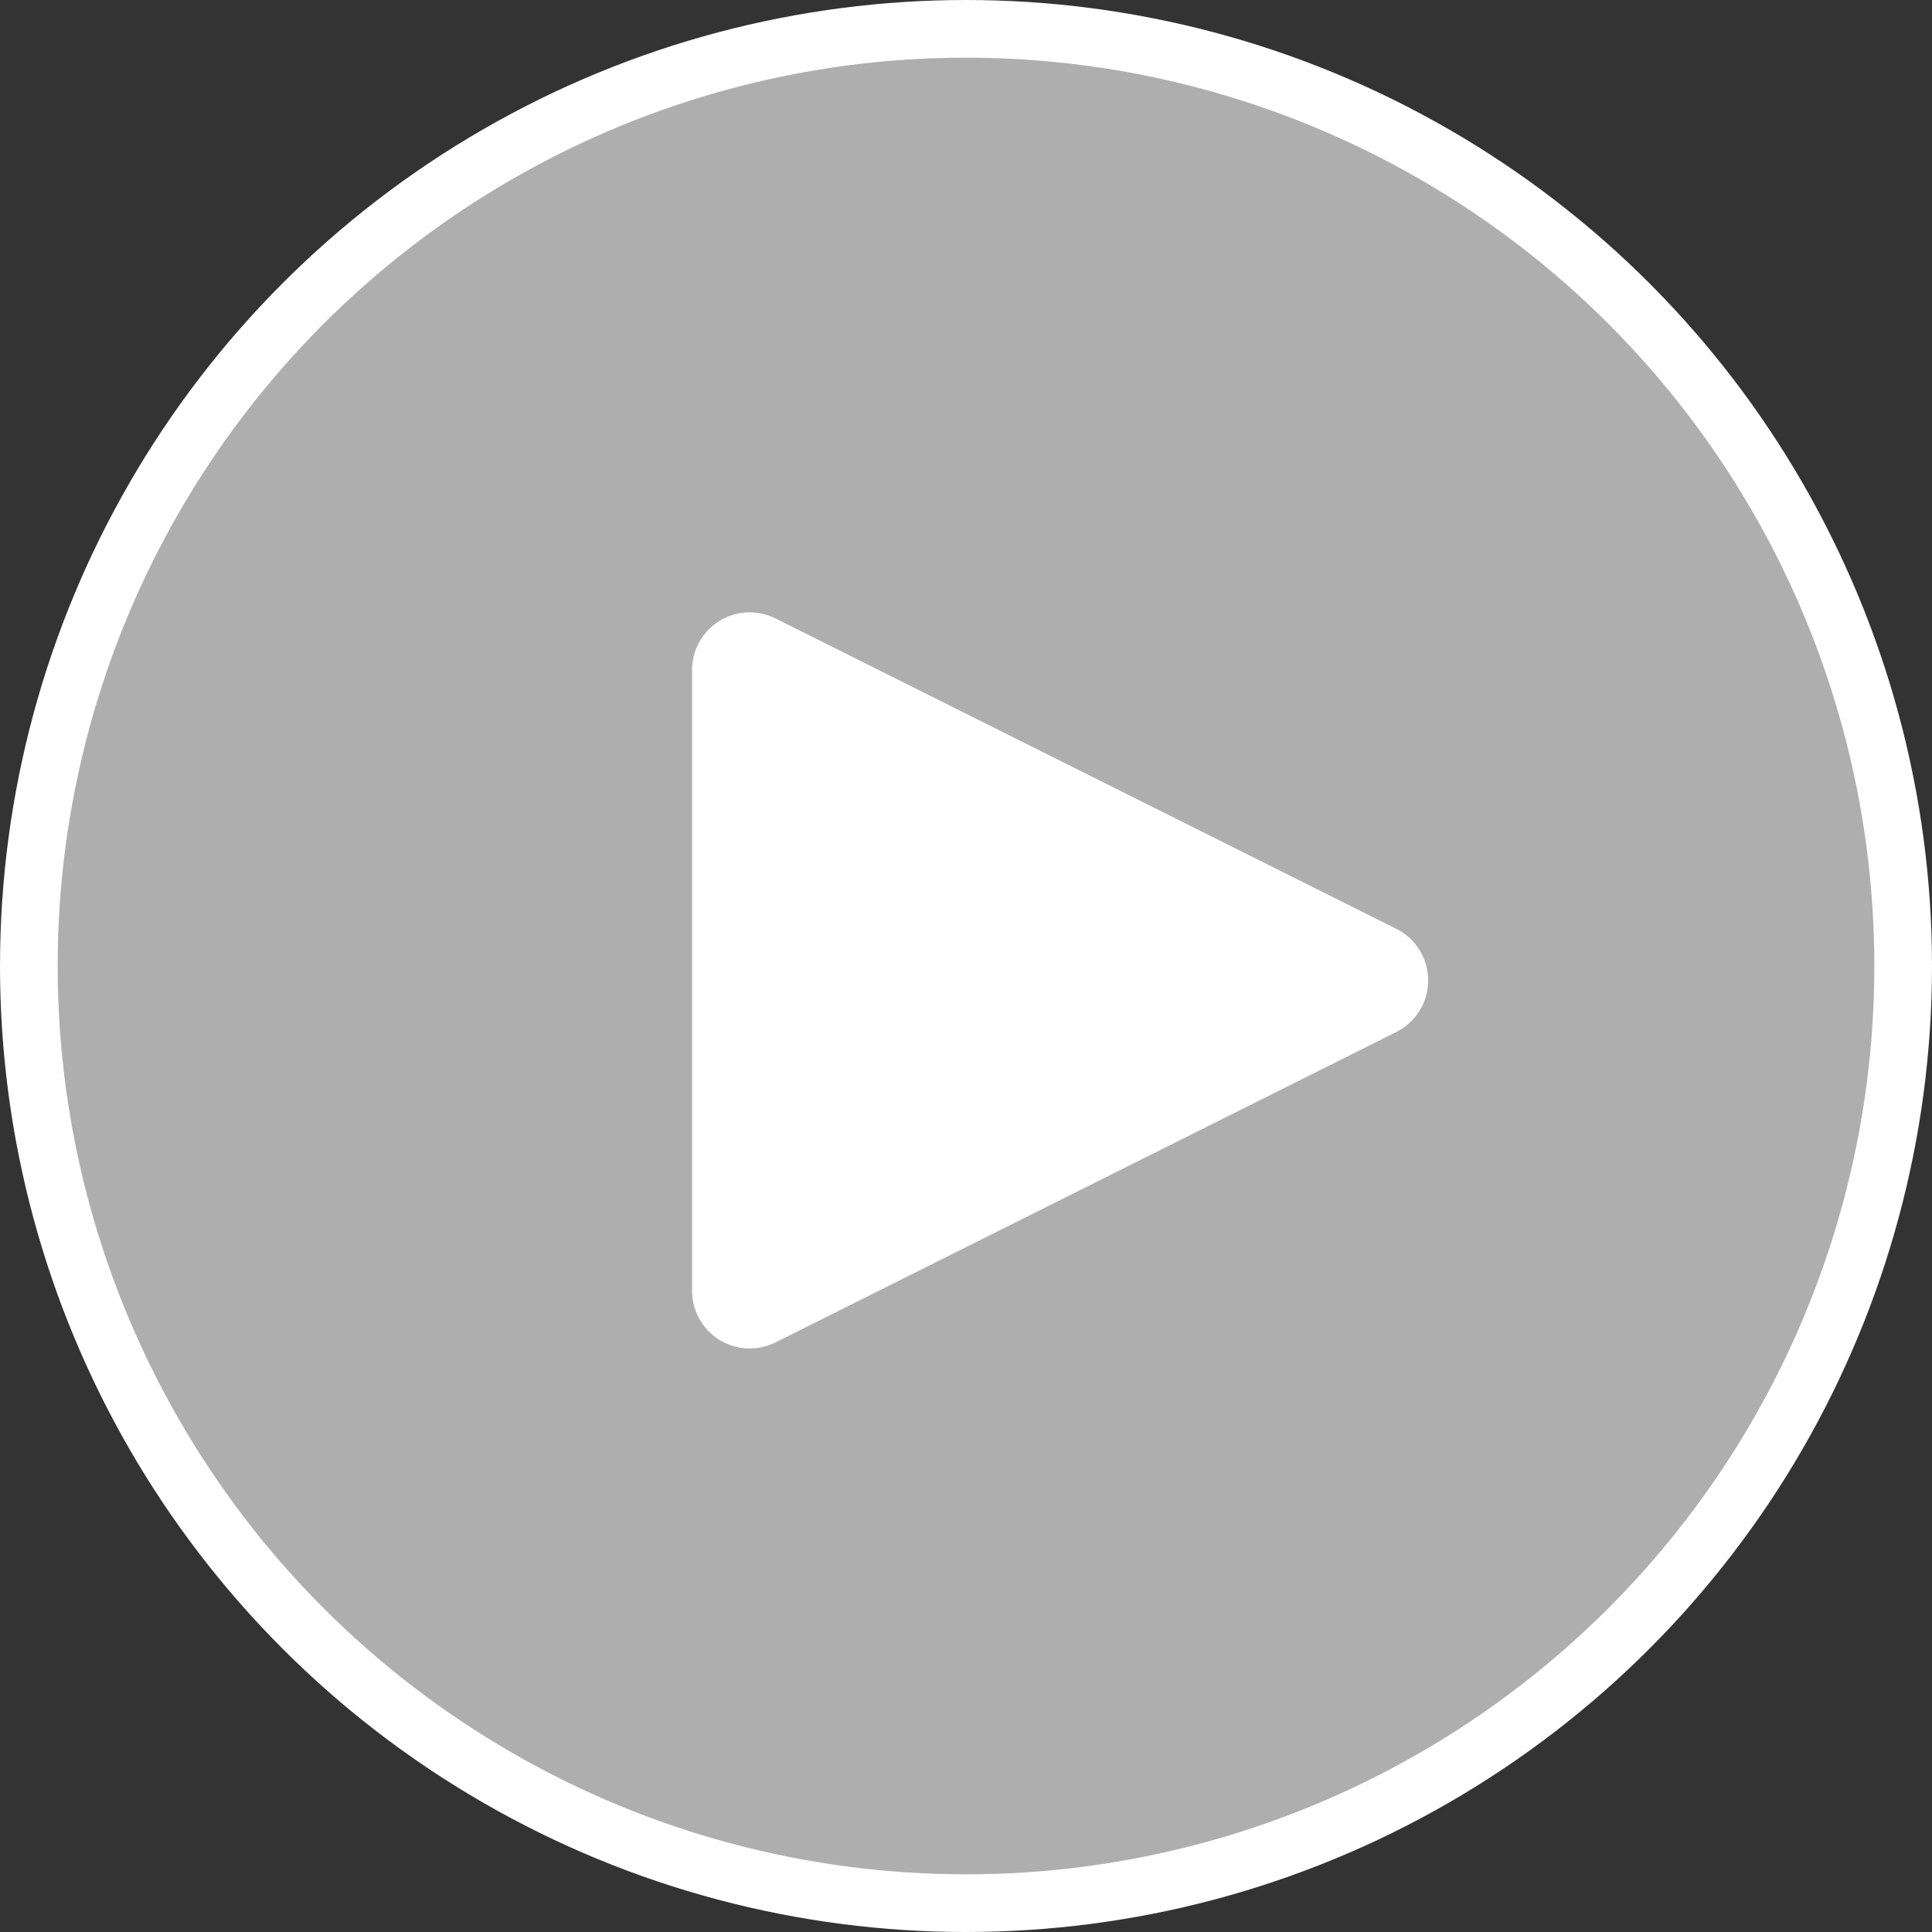 <?xml version="1.0" encoding="UTF-8"?>
<svg width="67px" height="67px" viewBox="0 0 67 67" version="1.1" xmlns="http://www.w3.org/2000/svg" xmlns:xlink="http://www.w3.org/1999/xlink">
    <rect x="0" y="0" width="67" height="67" fill="#333333" stroke="none"/>
    <!-- Generator: sketchtool 51.3 (57544) - http://www.bohemiancoding.com/sketch -->
    <title>4C75F79A-A2FF-47C2-A20A-83037996F61F</title>
    <desc>Created with sketchtool.</desc>
    <defs></defs>
    <g id="style-guide" stroke="none" stroke-width="1" fill="none" fill-rule="evenodd">
        <g id="icons" transform="translate(-657, -99)" fill="#FFFFFF">
            <g id="play_btn" transform="translate(658, 100)">
                <circle id="Oval-9" stroke="#FFFFFF" stroke-width="2" fill-opacity="0.603" cx="32.5" cy="32.5" r="32.5"></circle>
                <path d="M47.422,34.789 L25.894,45.553 C24.906,46.047 23.705,45.646 23.211,44.658 C23.072,44.381 23,44.074 23,43.764 L23,22.236 C23,21.131 23.895,20.236 25,20.236 C25.31,20.236 25.617,20.308 25.894,20.447 L47.422,31.211 C48.41,31.705 48.811,32.906 48.317,33.894 C48.123,34.281 47.809,34.595 47.422,34.789 Z" id="Triangle"></path>
            </g>
        </g>
    </g>
</svg>
